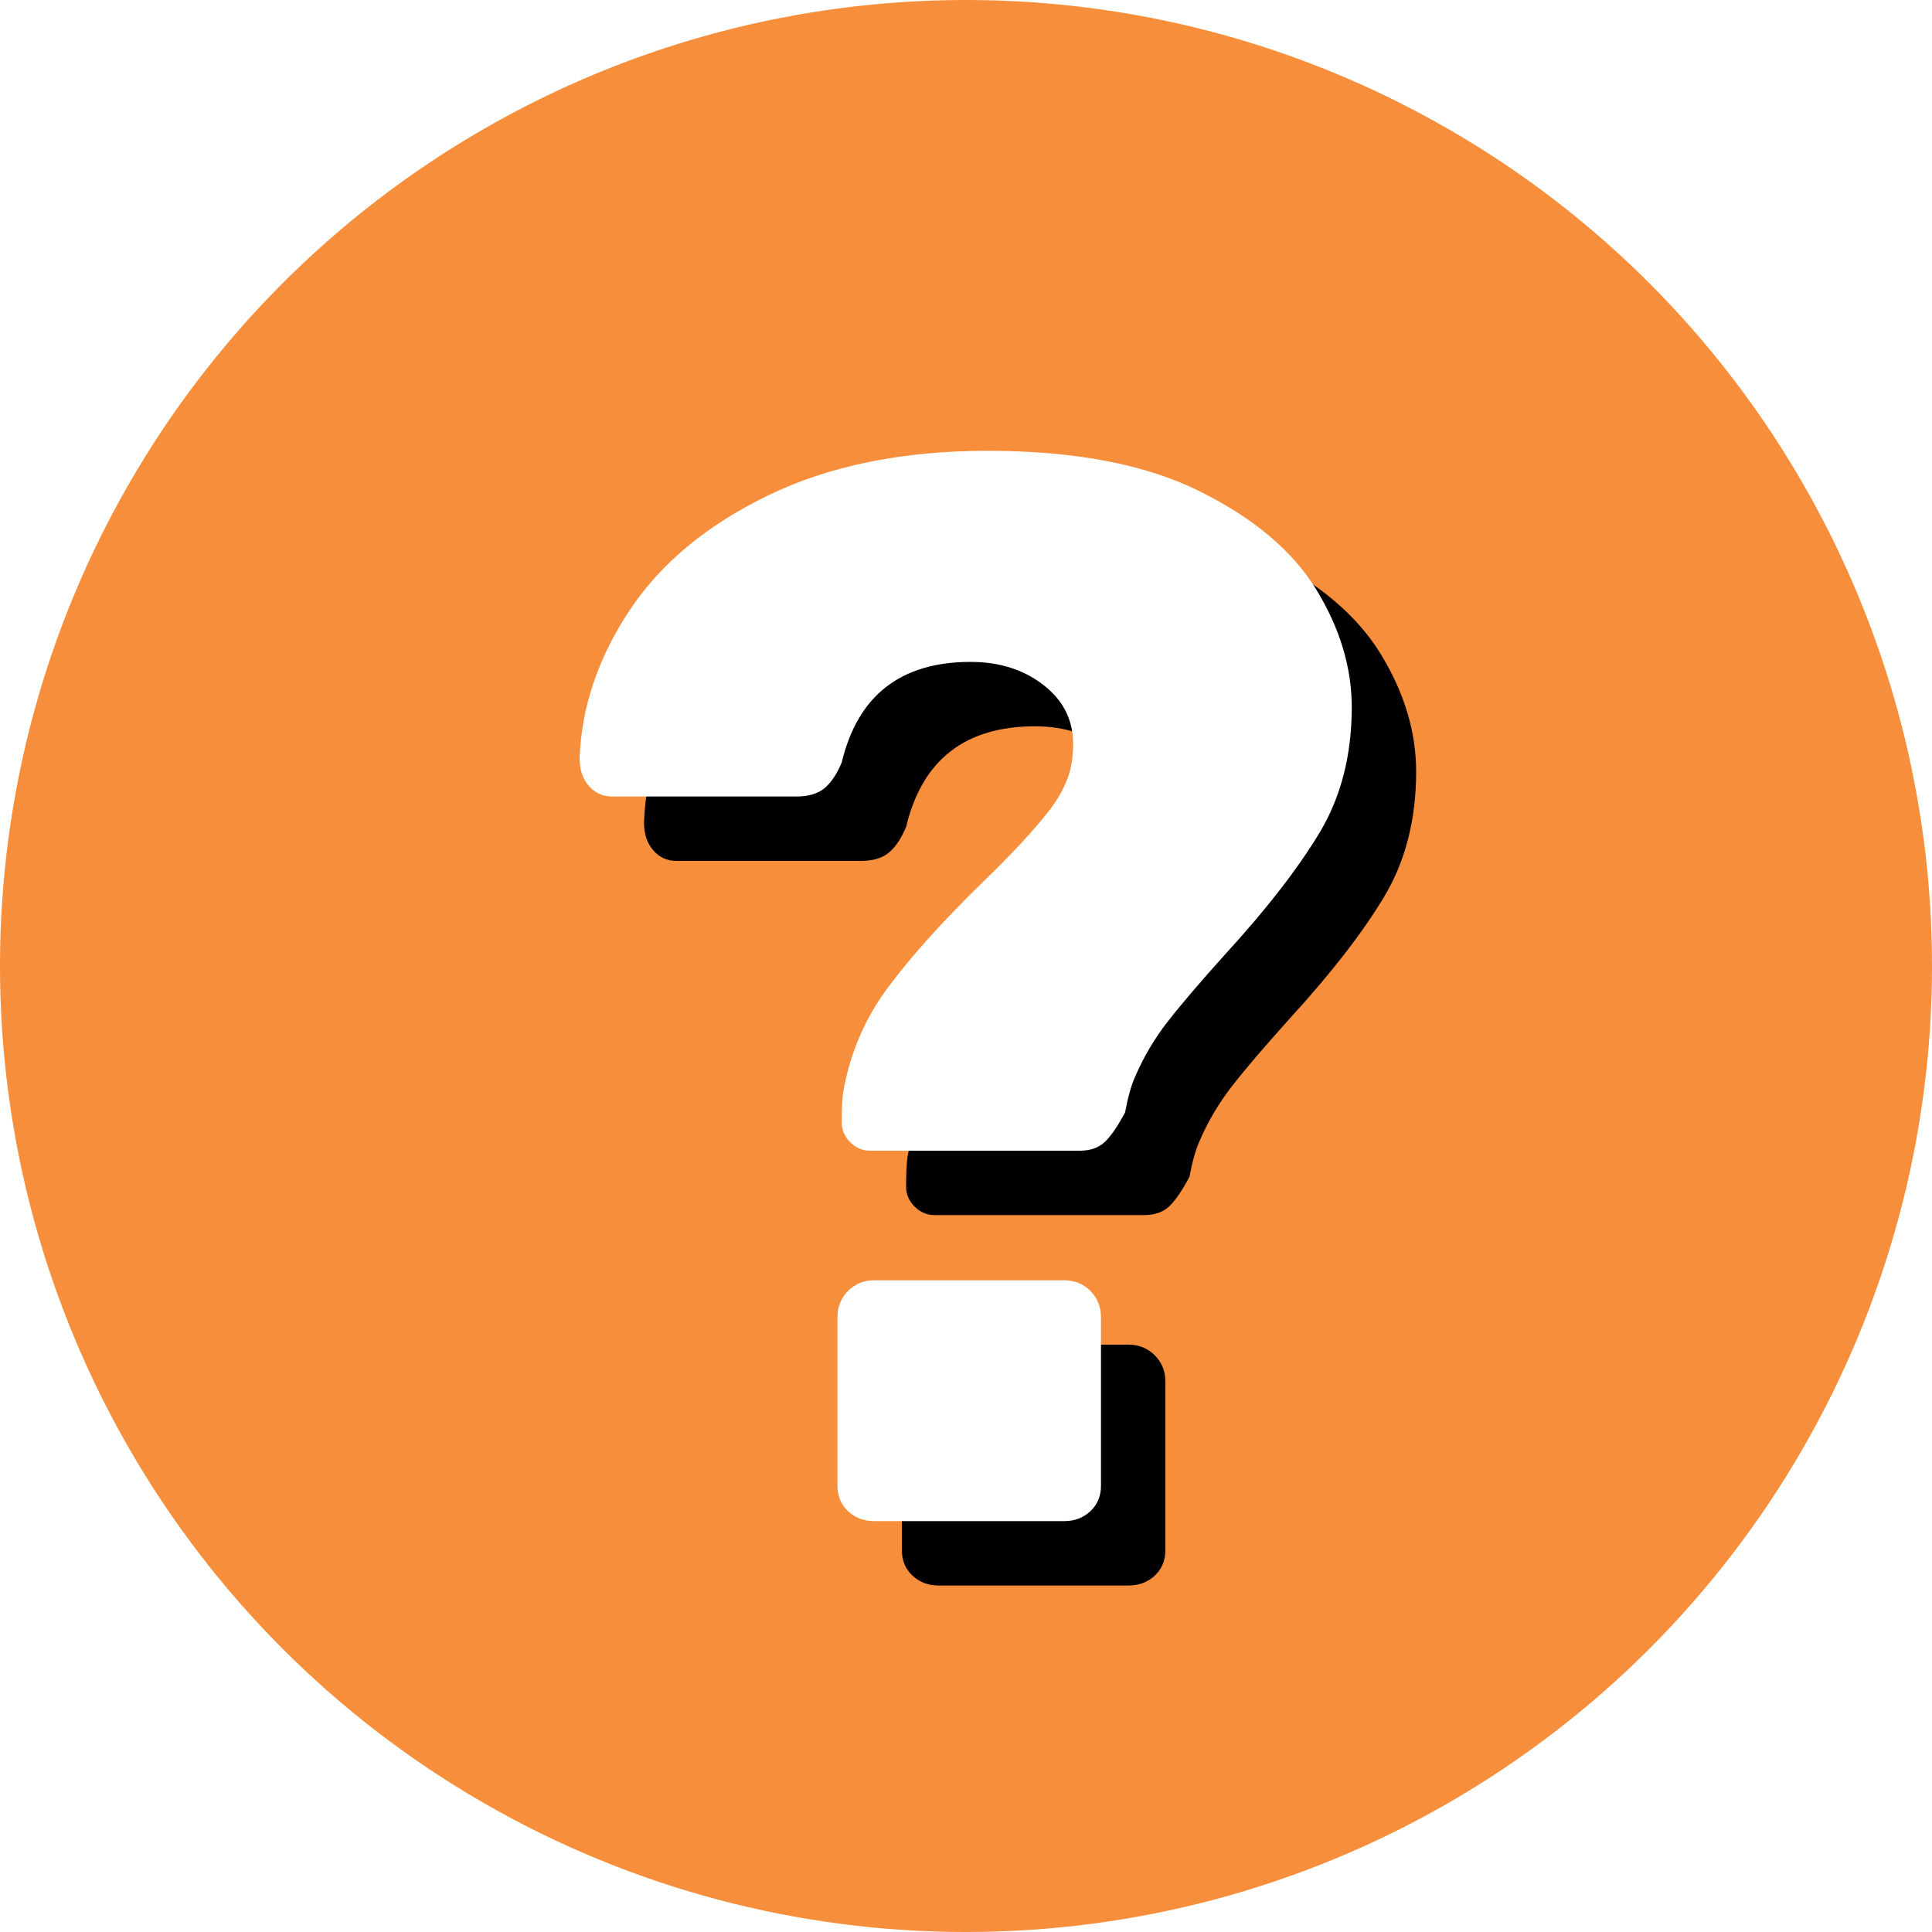 <?xml version="1.0" encoding="UTF-8"?>
<svg width="30px" height="30px" viewBox="0 0 30 30" version="1.1" xmlns="http://www.w3.org/2000/svg" xmlns:xlink="http://www.w3.org/1999/xlink">
    <!-- Generator: Sketch 48.2 (47327) - http://www.bohemiancoding.com/sketch -->
    <title>Icon/Information-blue Copy</title>
    <desc>Created with Sketch.</desc>
    <defs>
        <path d="M13.202,17.736 C13.114,17.648 13.07,17.545 13.07,17.428 C13.07,17.223 13.077,17.069 13.092,16.966 C13.195,16.365 13.426,15.822 13.785,15.338 C14.144,14.854 14.632,14.311 15.248,13.71 C15.703,13.27 16.047,12.9 16.282,12.599 C16.517,12.298 16.641,12.001 16.656,11.708 C16.7,11.283 16.564,10.938 16.249,10.674 C15.934,10.41 15.541,10.278 15.072,10.278 C13.987,10.278 13.319,10.799 13.07,11.84 C12.997,12.016 12.909,12.148 12.806,12.236 C12.703,12.324 12.557,12.368 12.366,12.368 L9.506,12.368 C9.359,12.368 9.238,12.313 9.143,12.203 C9.048,12.093 9,11.95 9,11.774 C9.029,10.982 9.286,10.219 9.77,9.486 C10.254,8.753 10.973,8.155 11.926,7.693 C12.879,7.231 14.016,7 15.336,7 C16.685,7 17.782,7.209 18.625,7.627 C19.468,8.045 20.073,8.555 20.44,9.156 C20.807,9.757 20.99,10.366 20.99,10.982 C20.99,11.73 20.821,12.383 20.484,12.94 C20.147,13.497 19.663,14.121 19.032,14.81 C18.636,15.25 18.335,15.602 18.13,15.866 C17.925,16.13 17.756,16.416 17.624,16.724 C17.565,16.856 17.514,17.039 17.47,17.274 C17.353,17.494 17.246,17.648 17.151,17.736 C17.056,17.824 16.927,17.868 16.766,17.868 L13.51,17.868 C13.393,17.868 13.29,17.824 13.202,17.736 Z M13.169,23.466 C13.059,23.363 13.004,23.231 13.004,23.07 L13.004,20.452 C13.004,20.291 13.059,20.155 13.169,20.045 C13.279,19.935 13.415,19.88 13.576,19.88 L16.524,19.88 C16.685,19.88 16.821,19.935 16.931,20.045 C17.041,20.155 17.096,20.291 17.096,20.452 L17.096,23.07 C17.096,23.231 17.041,23.363 16.931,23.466 C16.821,23.569 16.685,23.62 16.524,23.62 L13.576,23.62 C13.415,23.62 13.279,23.569 13.169,23.466 Z" id="path-1"></path>
        <filter x="-4.2%" y="-3.0%" width="116.7%" height="112.0%" filterUnits="objectBoundingBox" id="filter-2">
            <feOffset dx="1" dy="1" in="SourceAlpha" result="shadowOffsetOuter1"></feOffset>
            <feColorMatrix values="0 0 0 0 0   0 0 0 0 0   0 0 0 0 0  0 0 0 0.24 0" type="matrix" in="shadowOffsetOuter1"></feColorMatrix>
        </filter>
    </defs>
    <g id="Hint-overlay" stroke="none" stroke-width="1" fill="none" fill-rule="evenodd" transform="translate(-397, -363)">
        <g id="Group" transform="translate(376, 348)">
            <g id="Icon/Information-blue-Copy" transform="translate(21, 15)">
                <circle id="Oval" fill="#F68E3B" cx="15" cy="15" r="15"></circle>
                <g id="?">
                    <use fill="black" fill-opacity="1" filter="url(#filter-2)" xlink:href="#path-1"></use>
                    <use fill="#FFFFFF" fill-rule="evenodd" xlink:href="#path-1"></use>
                </g>
            </g>
        </g>
    </g>
</svg>